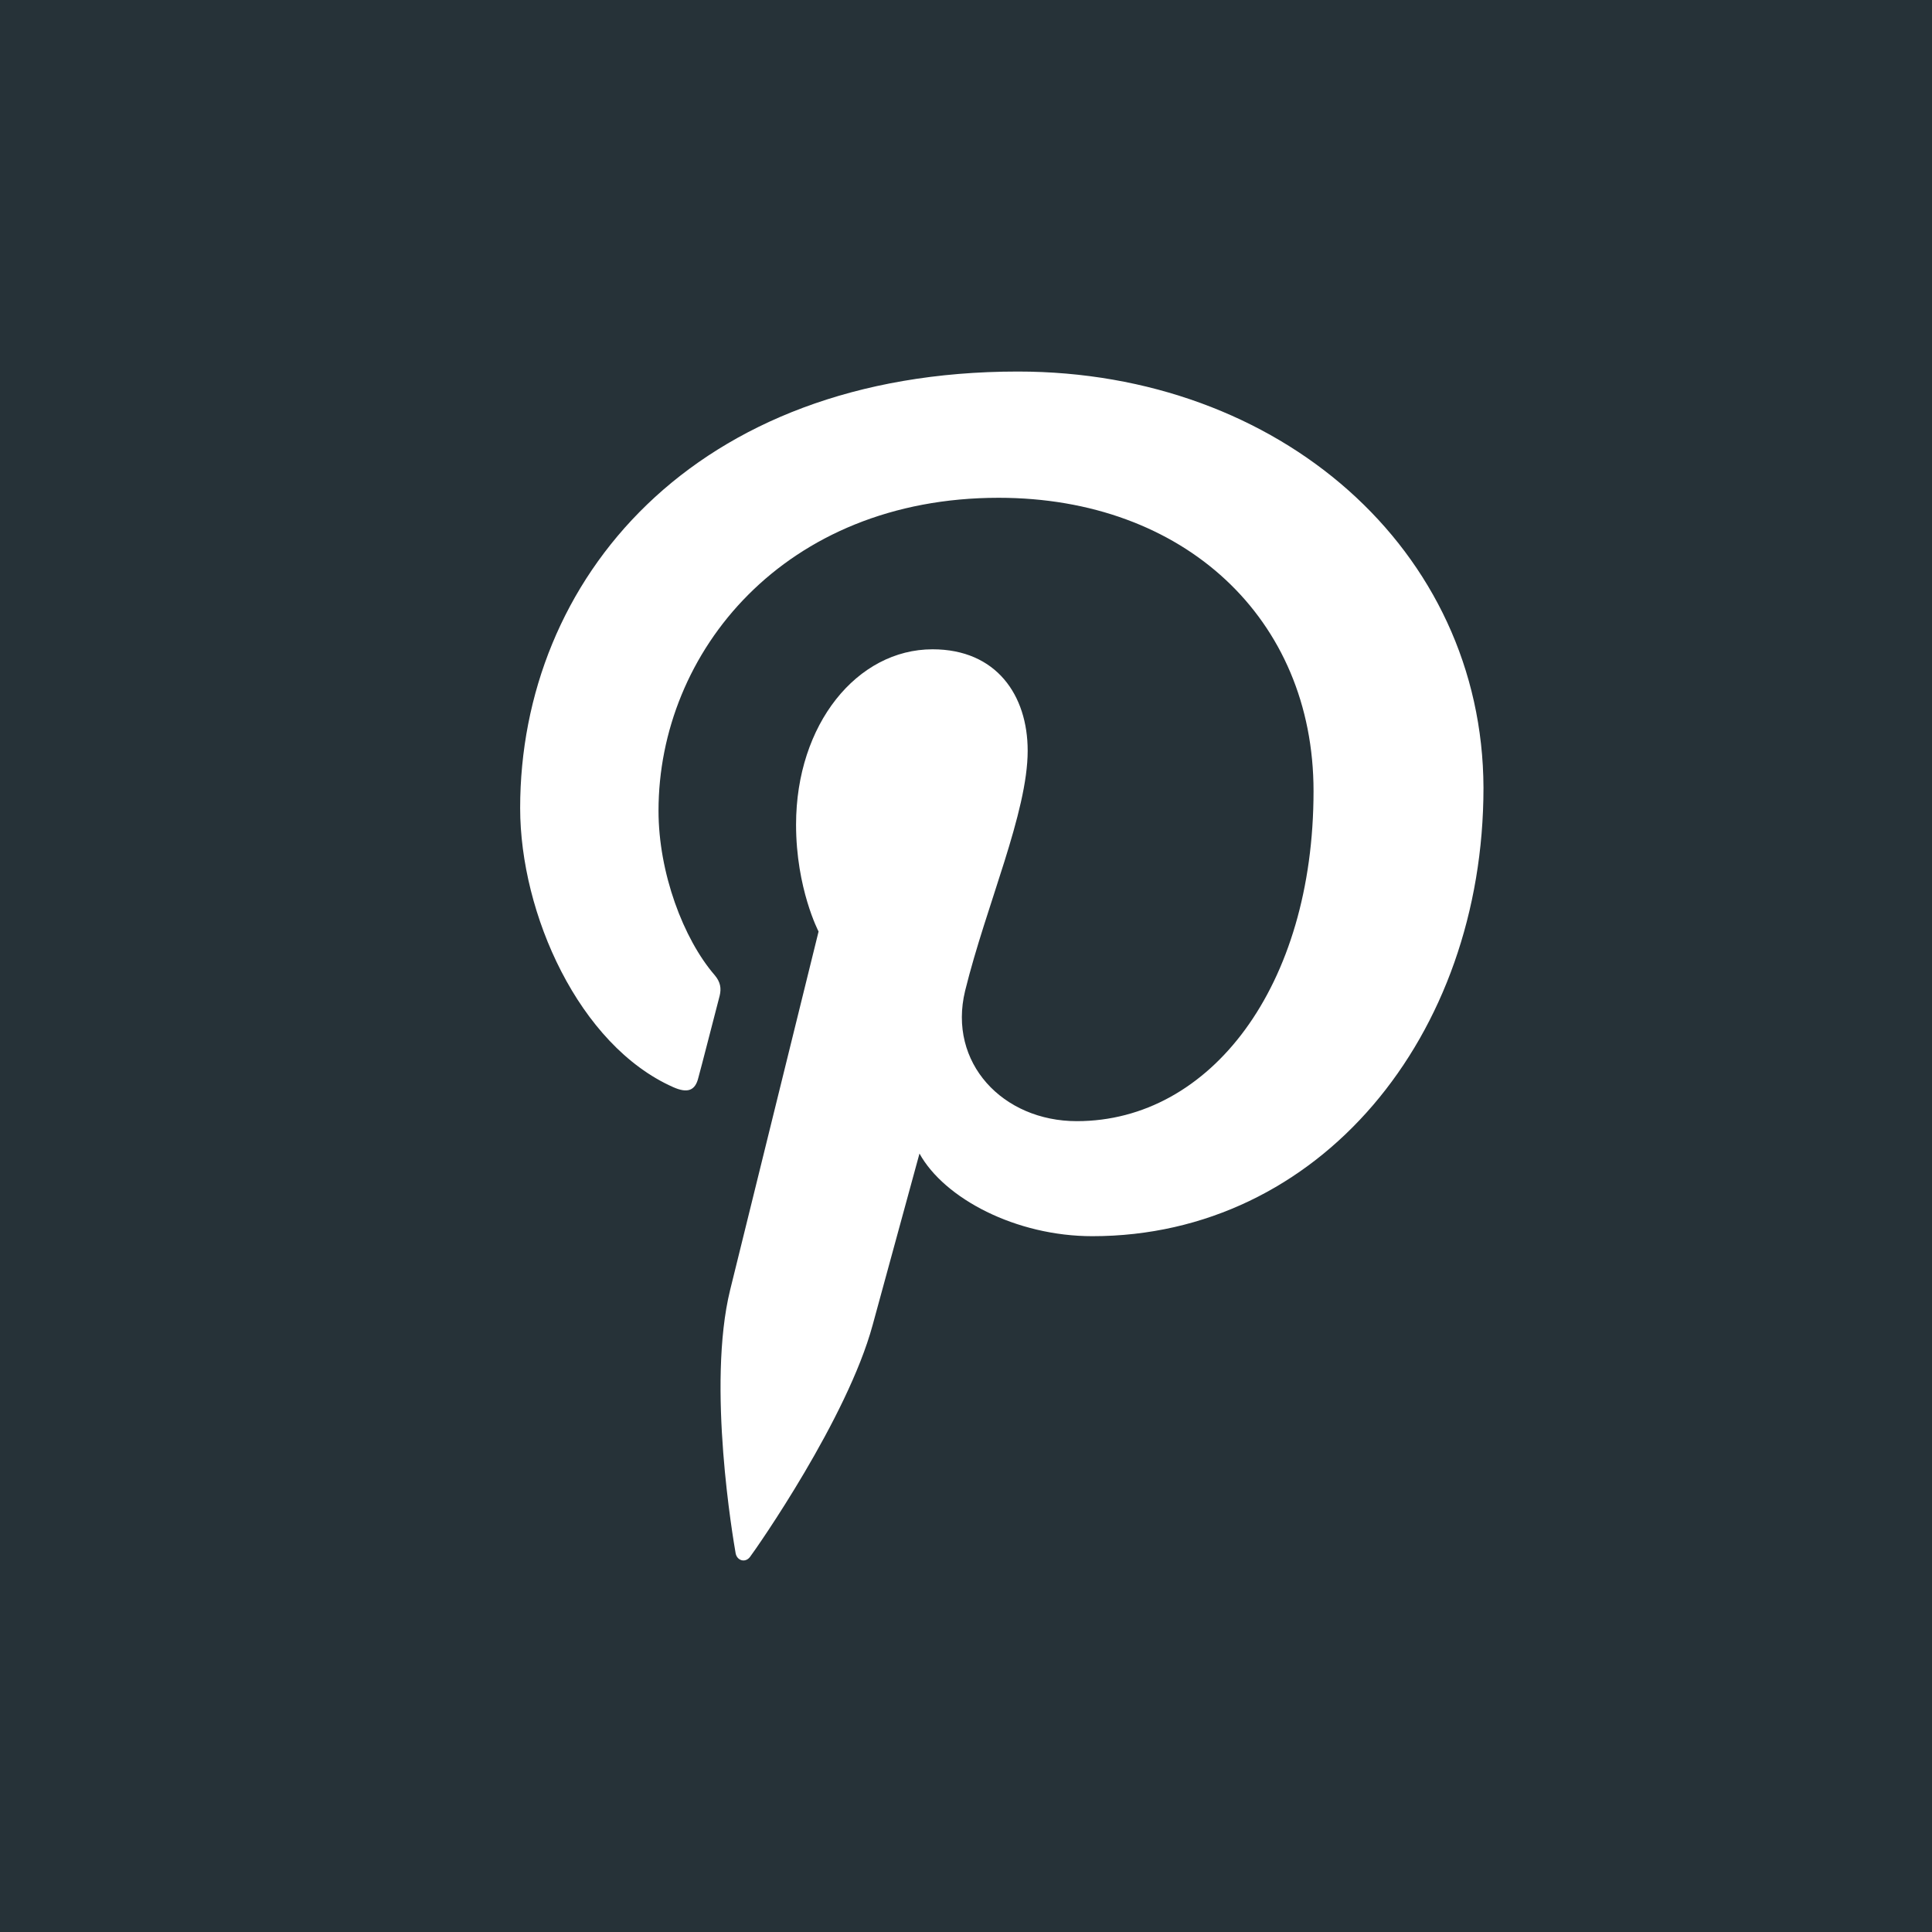<svg width="26" height="26" viewBox="0 0 26 26" fill="none" xmlns="http://www.w3.org/2000/svg">
<rect x="0" y="0" width="26" height="26" fill="#808080" stroke="none"/>
<g clip-path="url(#clip0_249_897)">
<path d="M25.988 0H-0.012V26H25.988V0Z" fill="#E60023"/>
<path fill-rule="evenodd" clip-rule="evenodd" d="M9.44 15.522C8.915 15.509 8.339 14.882 8.122 14.499C7.848 14.015 7.685 13.35 7.669 12.677C7.567 8.6 12.568 6.642 15.932 8.428C20.352 10.776 17.817 18.209 13.508 17.364C12.602 17.188 12.345 16.686 12.071 16.522C11.909 16.822 11.625 18.039 11.505 18.459C11.31 19.146 10.889 19.683 10.727 20.194C13.146 20.714 15.087 20.485 16.976 19.375C22.285 16.252 22.248 8.292 15.522 5.962C9.331 3.818 2.889 10.238 6.008 16.564C6.393 17.346 7.101 18.268 7.601 18.712C7.943 19.015 9.267 20.061 9.916 20.147C9.931 18.356 10.361 17.074 10.731 15.429C11.203 13.325 10.772 14.508 10.705 13.155C10.589 10.817 12.921 10.395 13.212 11.866C13.335 12.488 12.93 13.547 12.752 14.117C12.48 14.984 12.385 15.712 13.14 16.112C13.888 16.508 14.785 16.081 15.153 15.686C15.926 14.858 16.547 12.912 16.193 11.398C15.857 9.957 14.617 9.161 12.863 9.208C11.203 9.252 10.016 10.239 9.526 11.389C8.399 14.026 10.701 14.346 9.44 15.522Z" fill="#FFFEFE"/>
</g>
<rect width="26" height="26" fill="#263238"/>
<path d="M13.698 5C9.326 5 7 7.81 7 10.875C7 12.295 7.791 14.067 9.059 14.63C9.252 14.716 9.357 14.679 9.399 14.5C9.437 14.365 9.604 13.71 9.685 13.4C9.709 13.301 9.696 13.215 9.617 13.122C9.196 12.634 8.862 11.745 8.862 10.911C8.862 8.775 10.556 6.699 13.439 6.699C15.933 6.699 17.677 8.323 17.677 10.646C17.677 13.271 16.292 15.088 14.491 15.088C13.495 15.088 12.753 14.303 12.988 13.334C13.273 12.178 13.83 10.936 13.83 10.103C13.83 9.356 13.409 8.738 12.55 8.738C11.536 8.738 10.713 9.745 10.713 11.098C10.713 11.957 11.016 12.536 11.016 12.536C11.016 12.536 10.012 16.601 9.826 17.359C9.51 18.645 9.869 20.725 9.9 20.904C9.919 21.003 10.029 21.035 10.092 20.954C10.19 20.824 11.402 19.088 11.743 17.834C11.867 17.377 12.374 15.524 12.374 15.524C12.709 16.13 13.673 16.636 14.7 16.636C17.756 16.636 19.964 13.944 19.964 10.601C19.953 7.398 17.218 5 13.698 5Z" fill="white"/>
<defs>
<clipPath id="clip0_249_897">
<rect width="26" height="26" fill="white"/>
</clipPath>
</defs>
</svg>
